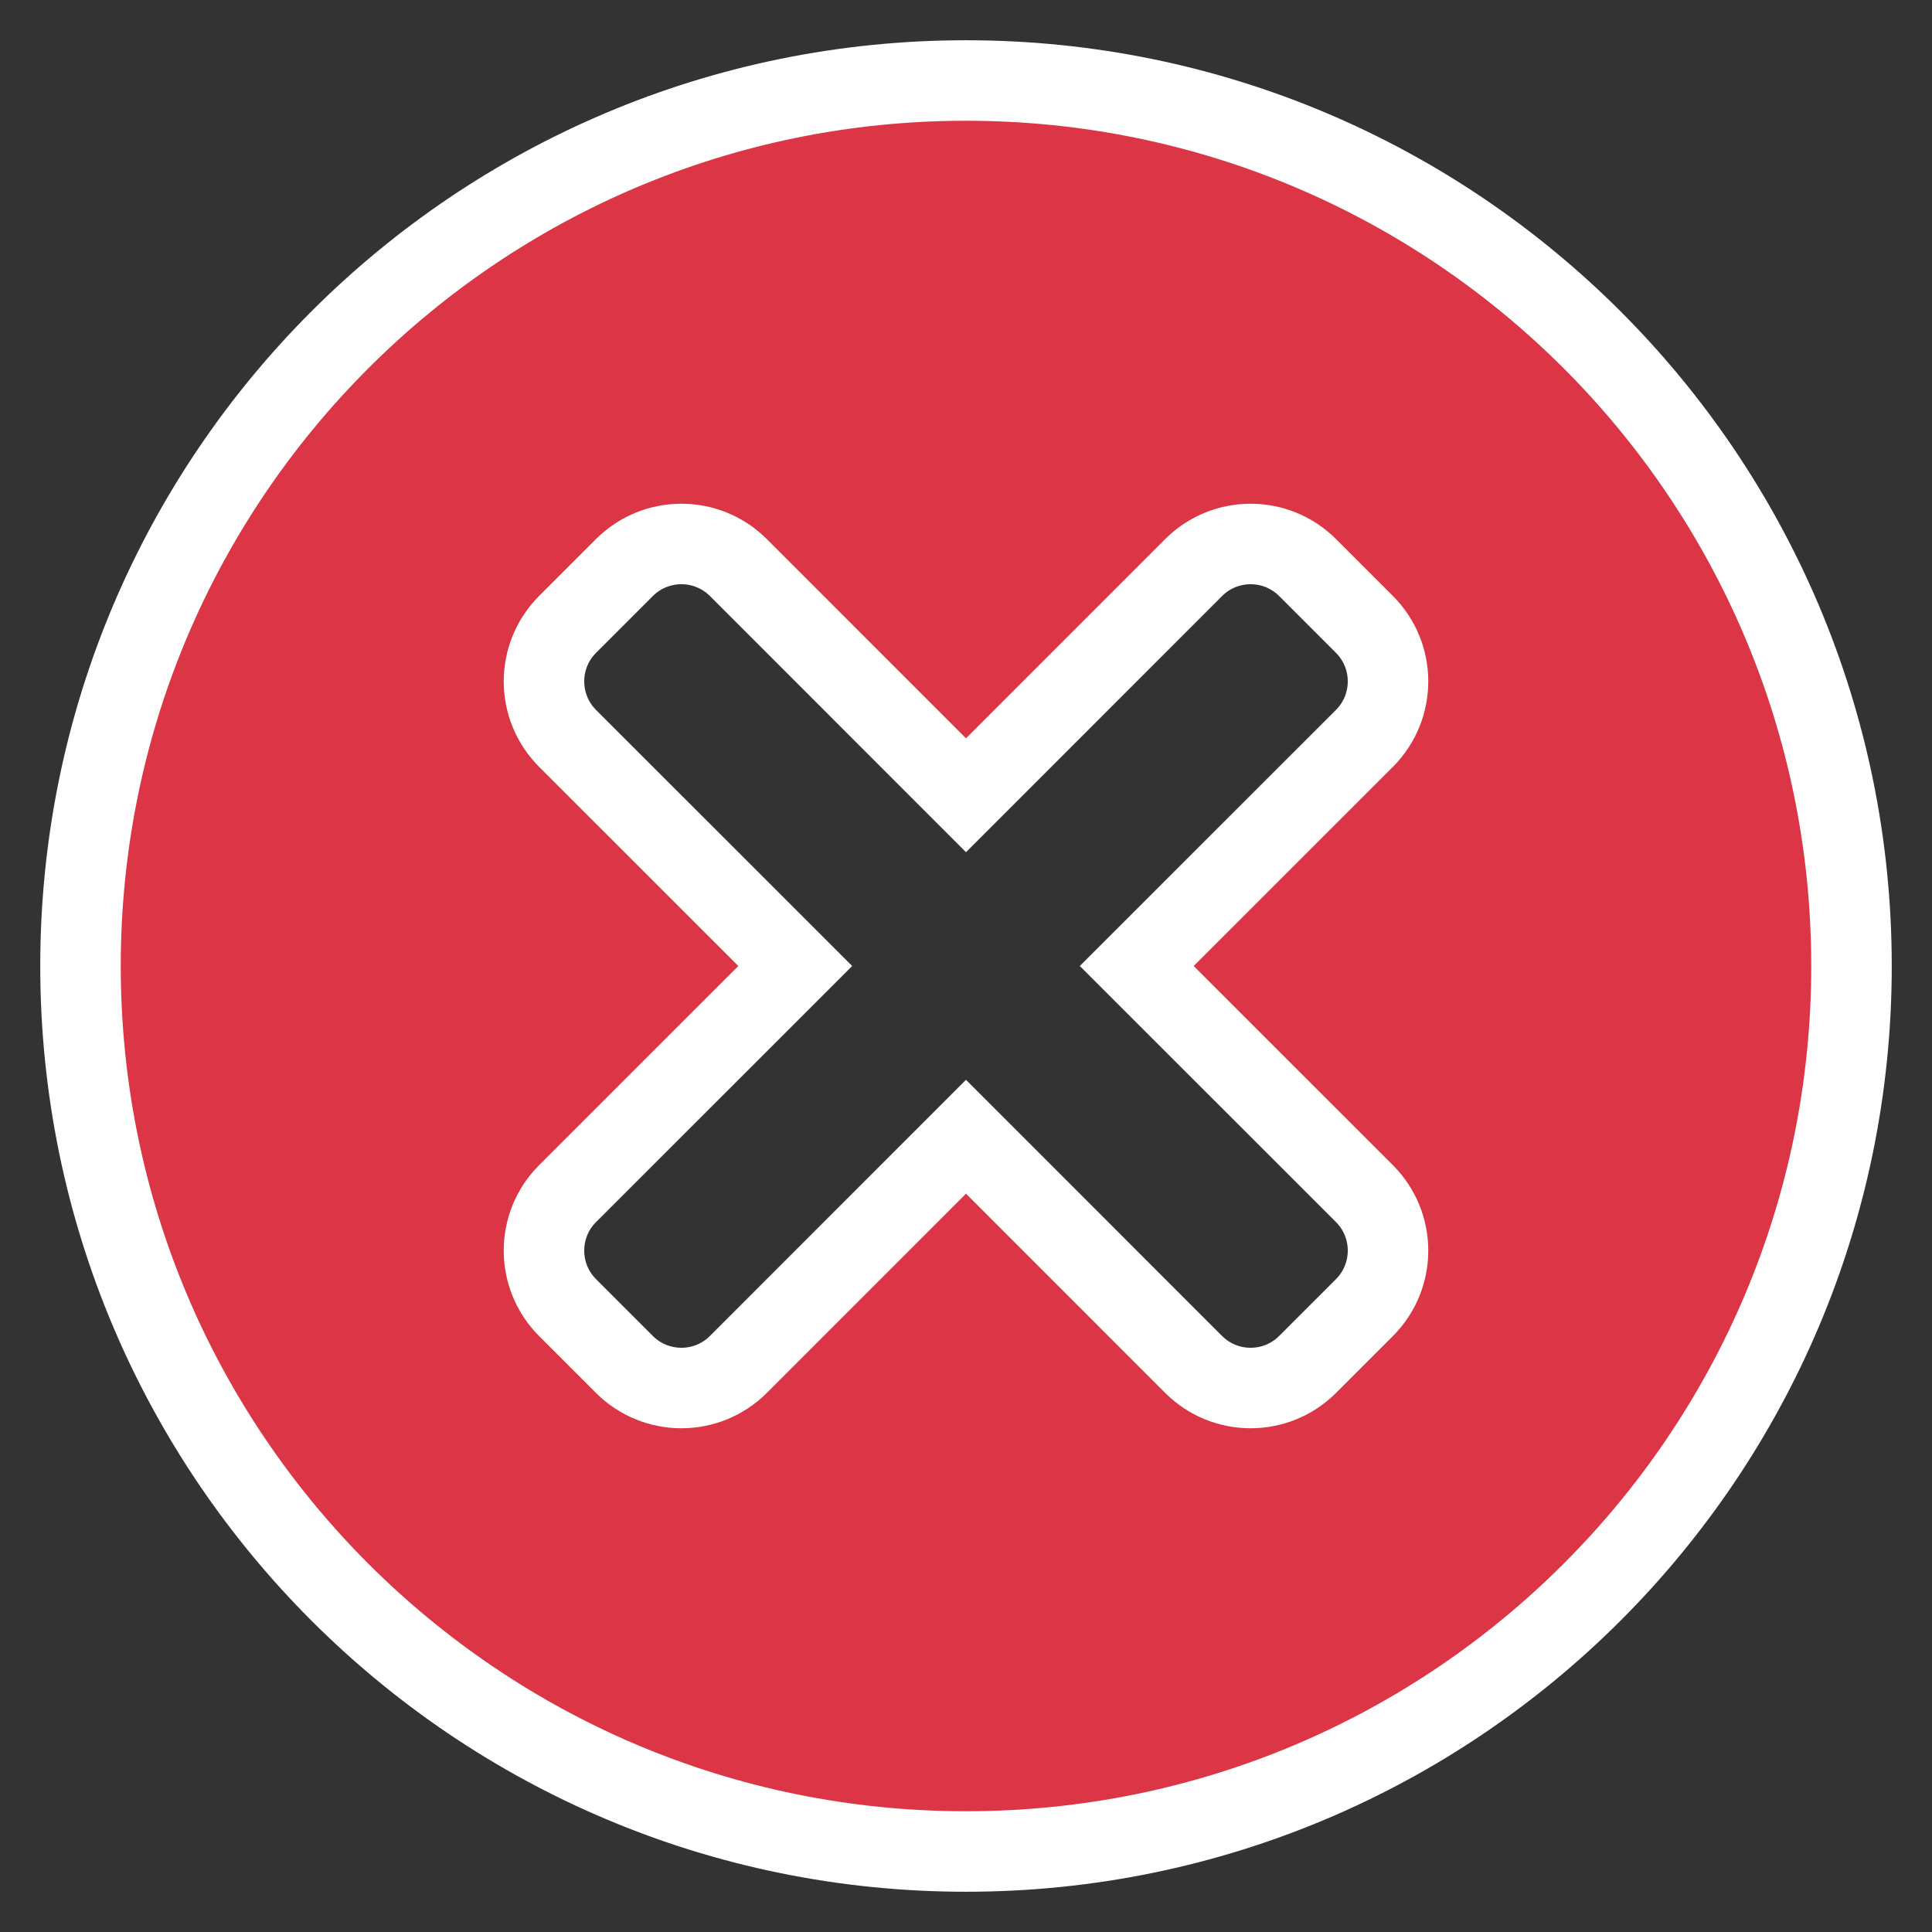 <!DOCTYPE svg PUBLIC "-//W3C//DTD SVG 1.1//EN" "http://www.w3.org/Graphics/SVG/1.1/DTD/svg11.dtd">
<!-- Uploaded to: SVG Repo, www.svgrepo.com, Transformed by: SVG Repo Mixer Tools -->
<svg width="800px" height="800px" viewBox="0 0 24 24" fill="none" xmlns="http://www.w3.org/2000/svg" stroke="#ffffff">
<rect x="0" y="0" width="24" height="24" fill="#333333" stroke="none"/>
<g id="SVGRepo_bgCarrier" stroke-width="0"/>
<g id="SVGRepo_tracerCarrier" stroke-linecap="round" stroke-linejoin="round"/>
<g id="SVGRepo_iconCarrier"> <path fill-rule="evenodd" clip-rule="evenodd" d="M1 12C1 5.925 5.925 1 12 1C18.075 1 23 5.925 23 12C23 18.075 18.075 23 12 23C5.925 23 1 18.075 1 12ZM7.757 7.05C8.148 6.66 8.781 6.66 9.172 7.05L12 9.879L14.828 7.05C15.219 6.66 15.852 6.66 16.243 7.05L16.95 7.757C17.34 8.148 17.34 8.781 16.95 9.172L14.121 12L16.95 14.828C17.34 15.219 17.34 15.852 16.95 16.243L16.243 16.95C15.852 17.34 15.219 17.34 14.828 16.95L12 14.121L9.172 16.95C8.781 17.34 8.148 17.34 7.757 16.95L7.05 16.243C6.66 15.852 6.66 15.219 7.05 14.828L9.879 12L7.05 9.172C6.66 8.781 6.66 8.148 7.05 7.757L7.757 7.05Z" fill="#dc3545"/> </g>
</svg>